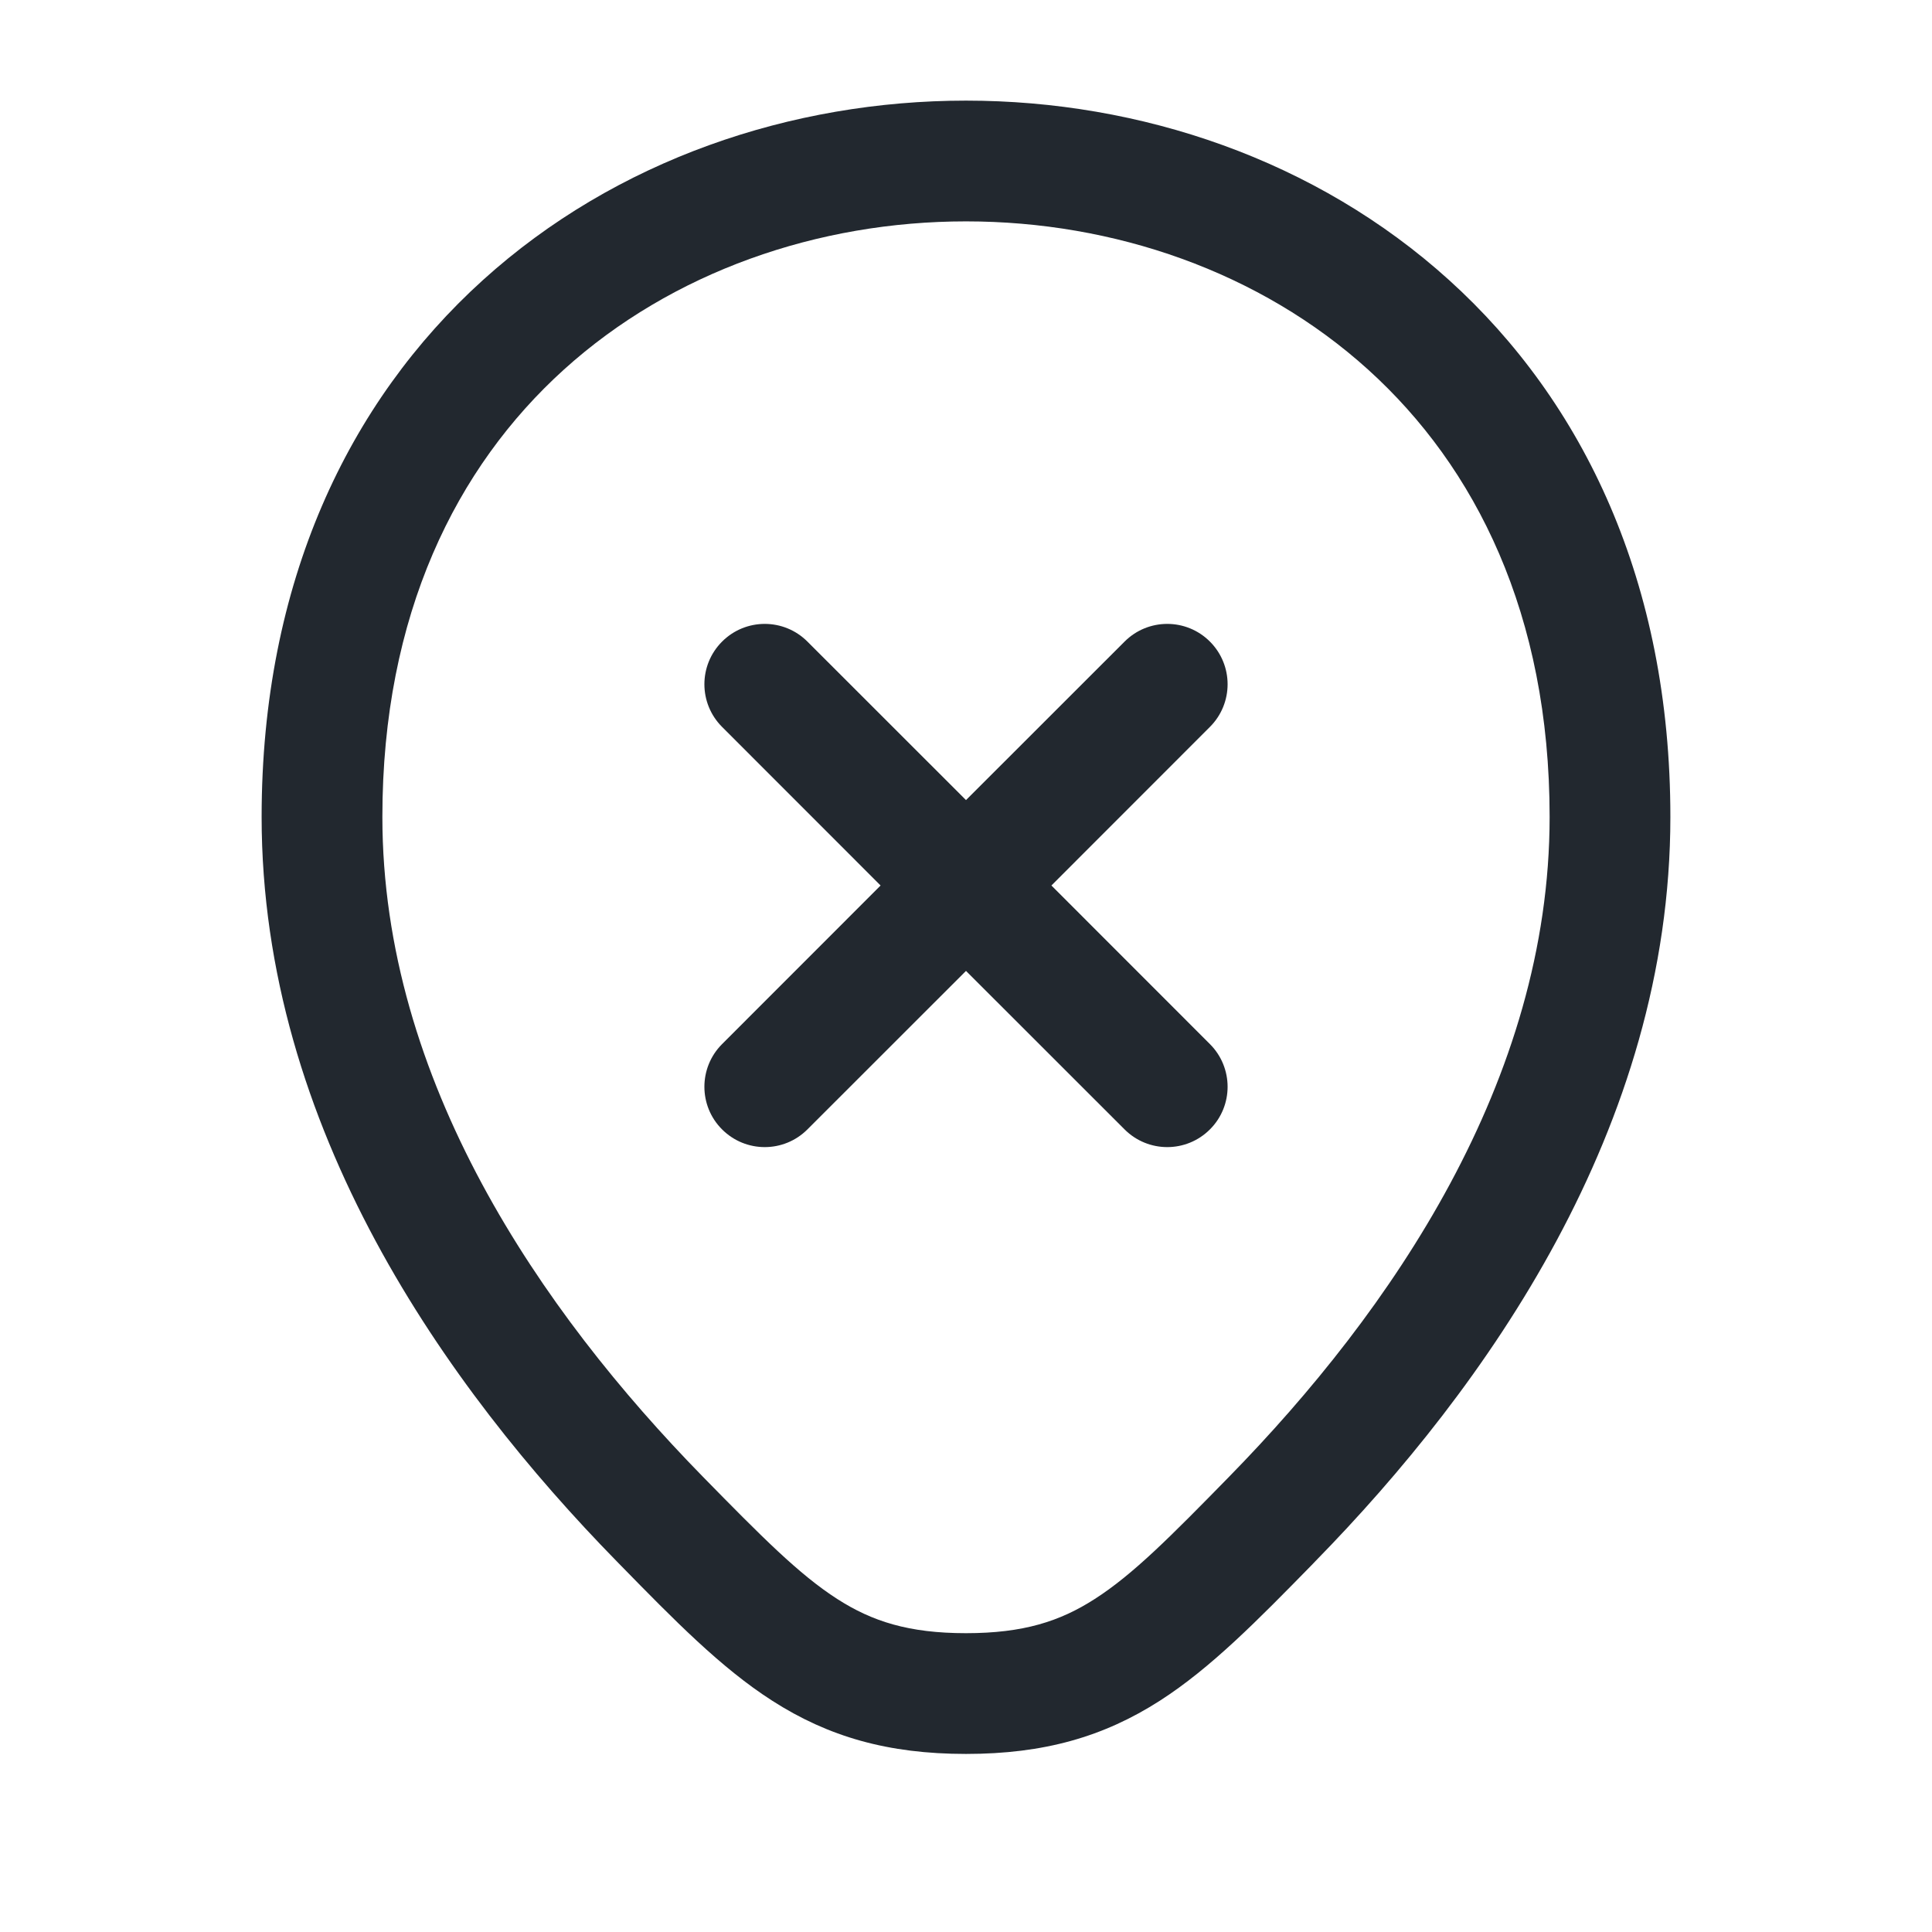 <svg width="24" height="24" viewBox="0 0 24 24" fill="none" xmlns="http://www.w3.org/2000/svg">
<path fill-rule="evenodd" clip-rule="evenodd" d="M4.75 10.148C4.75 7.631 5.67 5.8 7.003 4.593C8.35 3.374 10.164 2.75 12 2.75C13.836 2.75 15.65 3.374 16.997 4.593C18.33 5.8 19.25 7.631 19.25 10.148C19.25 13.422 17.285 16.284 15.268 18.345C14.541 19.088 14.075 19.559 13.598 19.864C13.167 20.141 12.713 20.288 12 20.288C11.288 20.288 10.834 20.141 10.402 19.864C9.926 19.559 9.46 19.088 8.732 18.345C6.715 16.284 4.75 13.422 4.75 10.148ZM20.75 10.148C20.75 7.233 19.67 4.99 18.003 3.481C16.35 1.984 14.164 1.25 12 1.25C9.836 1.25 7.65 1.984 5.997 3.481C4.33 4.99 3.25 7.233 3.25 10.148C3.25 14.014 5.55 17.238 7.66 19.394L7.707 19.442L7.707 19.442C8.374 20.124 8.957 20.72 9.593 21.127C10.29 21.574 11.03 21.788 12 21.788C12.97 21.788 13.711 21.574 14.408 21.127C15.044 20.719 15.626 20.124 16.294 19.442L16.294 19.442L16.34 19.394C18.45 17.238 20.75 14.014 20.75 10.148ZM10.03 7.97C9.737 7.677 9.263 7.677 8.97 7.97C8.677 8.263 8.677 8.737 8.97 9.03L10.939 11L8.97 12.97C8.677 13.263 8.677 13.738 8.97 14.03C9.263 14.323 9.737 14.323 10.03 14.03L12 12.061L13.97 14.03C14.263 14.323 14.737 14.323 15.03 14.03C15.323 13.738 15.323 13.263 15.03 12.97L13.061 11L15.03 9.03C15.323 8.737 15.323 8.263 15.03 7.97C14.737 7.677 14.263 7.677 13.97 7.97L12 9.939L10.03 7.97Z" fill="#22282F"/>
</svg>
